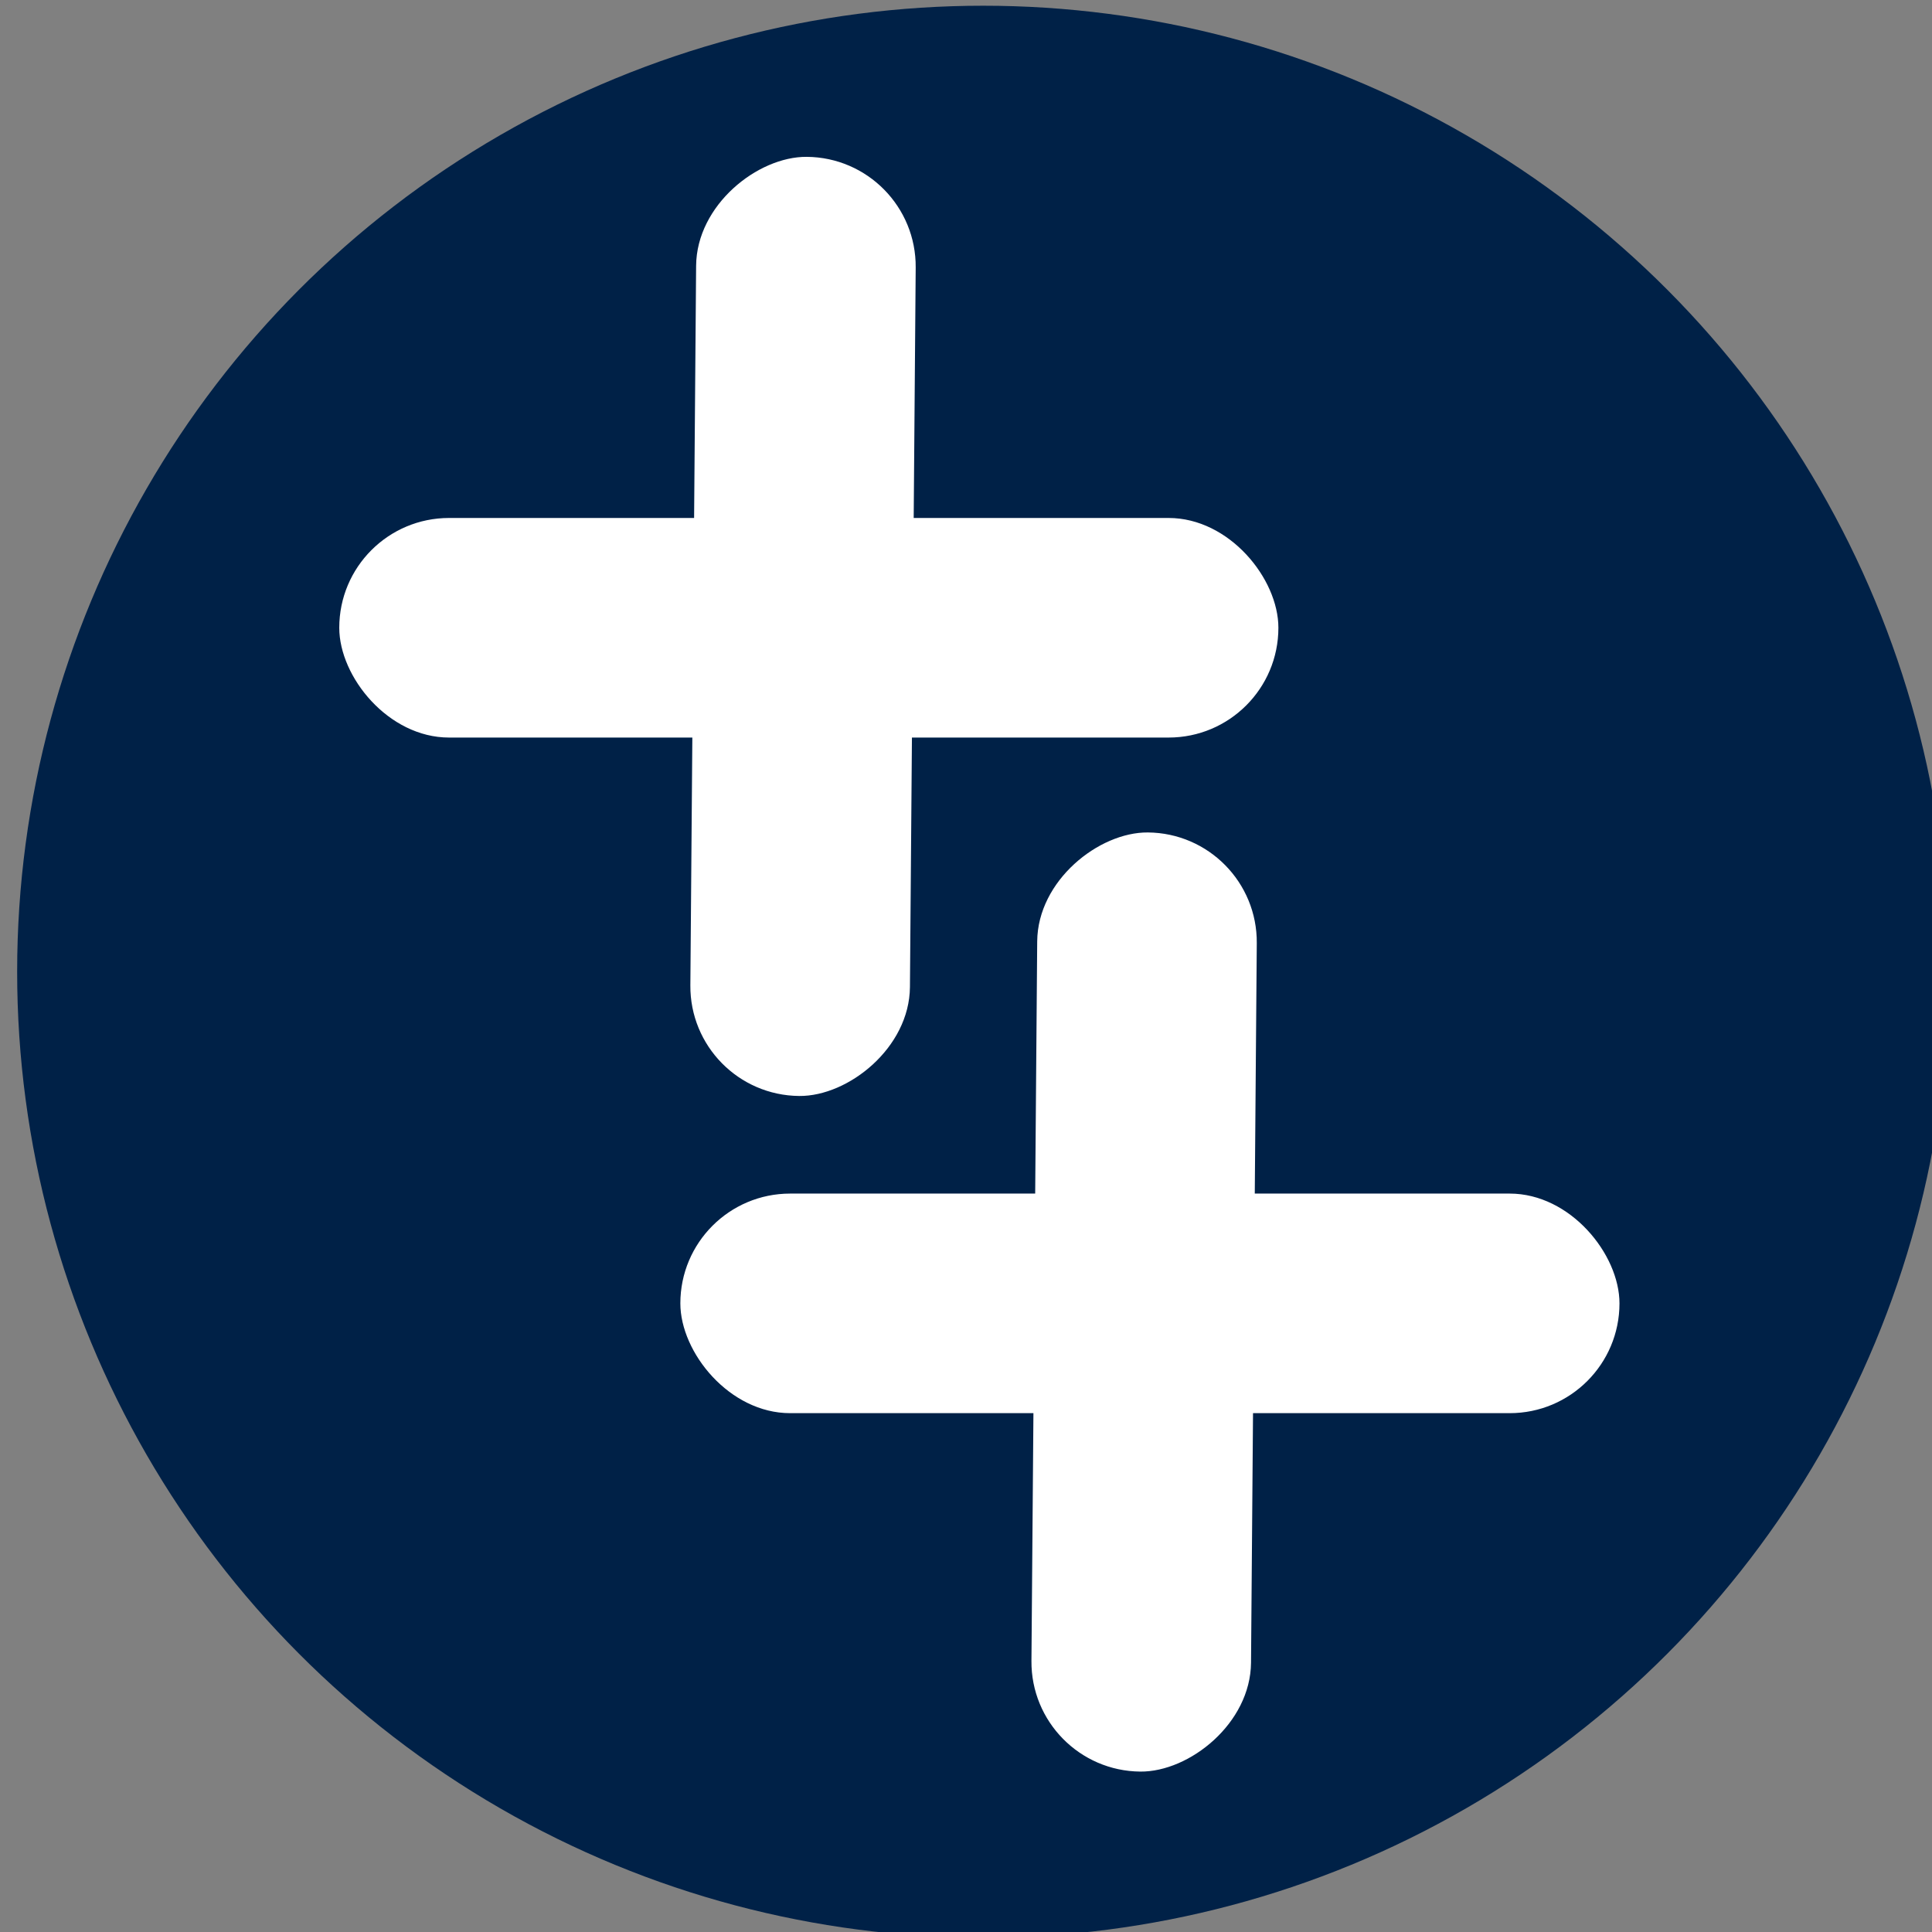 <?xml version="1.0" encoding="UTF-8" standalone="no"?>
<!-- Created with Inkscape (http://www.inkscape.org/) -->

<svg
   xmlns:dc="http://purl.org/dc/elements/1.1/"
   xmlns:cc="http://creativecommons.org/ns#"
   xmlns:rdf="http://www.w3.org/1999/02/22-rdf-syntax-ns#"
   xmlns:svg="http://www.w3.org/2000/svg"
   xmlns="http://www.w3.org/2000/svg"
   xmlns:sodipodi="http://sodipodi.sourceforge.net/DTD/sodipodi-0.dtd"
   xmlns:inkscape="http://www.inkscape.org/namespaces/inkscape"
   width="68.137mm"
   height="68.137mm"
   viewBox="0 0 241.429 241.429"
   id="svg4852"
   version="1.1"
   inkscape:version="0.91 r13725"
   sodipodi:docname="IconTruePositive.svg">
  <rect x="0" y="0" width="241.429" height="241.429" fill="#808080" stroke="none"/>
  <defs
     id="defs4854" />
  <sodipodi:namedview
     id="base"
     pagecolor="#ffffff"
     bordercolor="#666666"
     borderopacity="1.0"
     inkscape:pageopacity="0.0"
     inkscape:pageshadow="2"
     inkscape:zoom="0.35"
     inkscape:cx="1881.4281"
     inkscape:cy="-1097.8575"
     inkscape:document-units="px"
     inkscape:current-layer="layer1"
     showgrid="false"
     fit-margin-top="0"
     fit-margin-left="0"
     fit-margin-right="0"
     fit-margin-bottom="0"
     inkscape:window-width="1920"
     inkscape:window-height="1116"
     inkscape:window-x="-8"
     inkscape:window-y="-8"
     inkscape:window-maximized="1" />
  <g
     inkscape:label="Layer 1"
     inkscape:groupmode="layer"
     id="layer1"
     transform="translate(1933.571,806.924)">
    <g
       transform="translate(-2317.857,-962.5)"
       id="g4200">
      <circle
         r="120.714"
         cy="277.005"
         cx="507.143"
         id="path4136-3-2"
         style="fill:#002147;fill-opacity:1;stroke:none;stroke-width:20.012;stroke-linecap:butt;stroke-linejoin:round;stroke-miterlimit:4;stroke-dasharray:none;stroke-opacity:1" />
      <g
         id="g4935"
         transform="matrix(1.182,0,0,1.182,-123.37,-102.895)">
        <rect
           style="fill:#ffffff;fill-opacity:1;stroke:none;stroke-width:20.012;stroke-linecap:butt;stroke-linejoin:round;stroke-miterlimit:4;stroke-dasharray:none;stroke-opacity:1"
           id="rect4227-7"
           width="99.286"
           height="23.214"
           x="465.357"
           y="273.434"
           ry="11.607" />
        <rect
           transform="matrix(-0.008,1,-1,-0.008,0,0)"
           style="fill:#ffffff;fill-opacity:1;stroke:none;stroke-width:20.012;stroke-linecap:butt;stroke-linejoin:round;stroke-miterlimit:4;stroke-dasharray:none;stroke-opacity:1"
           id="rect4227-7-0"
           width="99.286"
           height="23.214"
           x="231.122"
           y="-528.24"
           ry="11.607" />
      </g>
      <g
         id="g4935-2"
         transform="matrix(1.182,0,0,1.182,-80.747,-18.469)">
        <rect
           style="fill:#ffffff;fill-opacity:1;stroke:none;stroke-width:20.012;stroke-linecap:butt;stroke-linejoin:round;stroke-miterlimit:4;stroke-dasharray:none;stroke-opacity:1"
           id="rect4227-7-06"
           width="99.286"
           height="23.214"
           x="465.357"
           y="273.434"
           ry="11.607" />
        <rect
           transform="matrix(-0.008,1,-1,-0.008,0,0)"
           style="fill:#ffffff;fill-opacity:1;stroke:none;stroke-width:20.012;stroke-linecap:butt;stroke-linejoin:round;stroke-miterlimit:4;stroke-dasharray:none;stroke-opacity:1"
           id="rect4227-7-0-6"
           width="99.286"
           height="23.214"
           x="231.122"
           y="-528.24"
           ry="11.607" />
      </g>
    </g>
  </g>
</svg>
